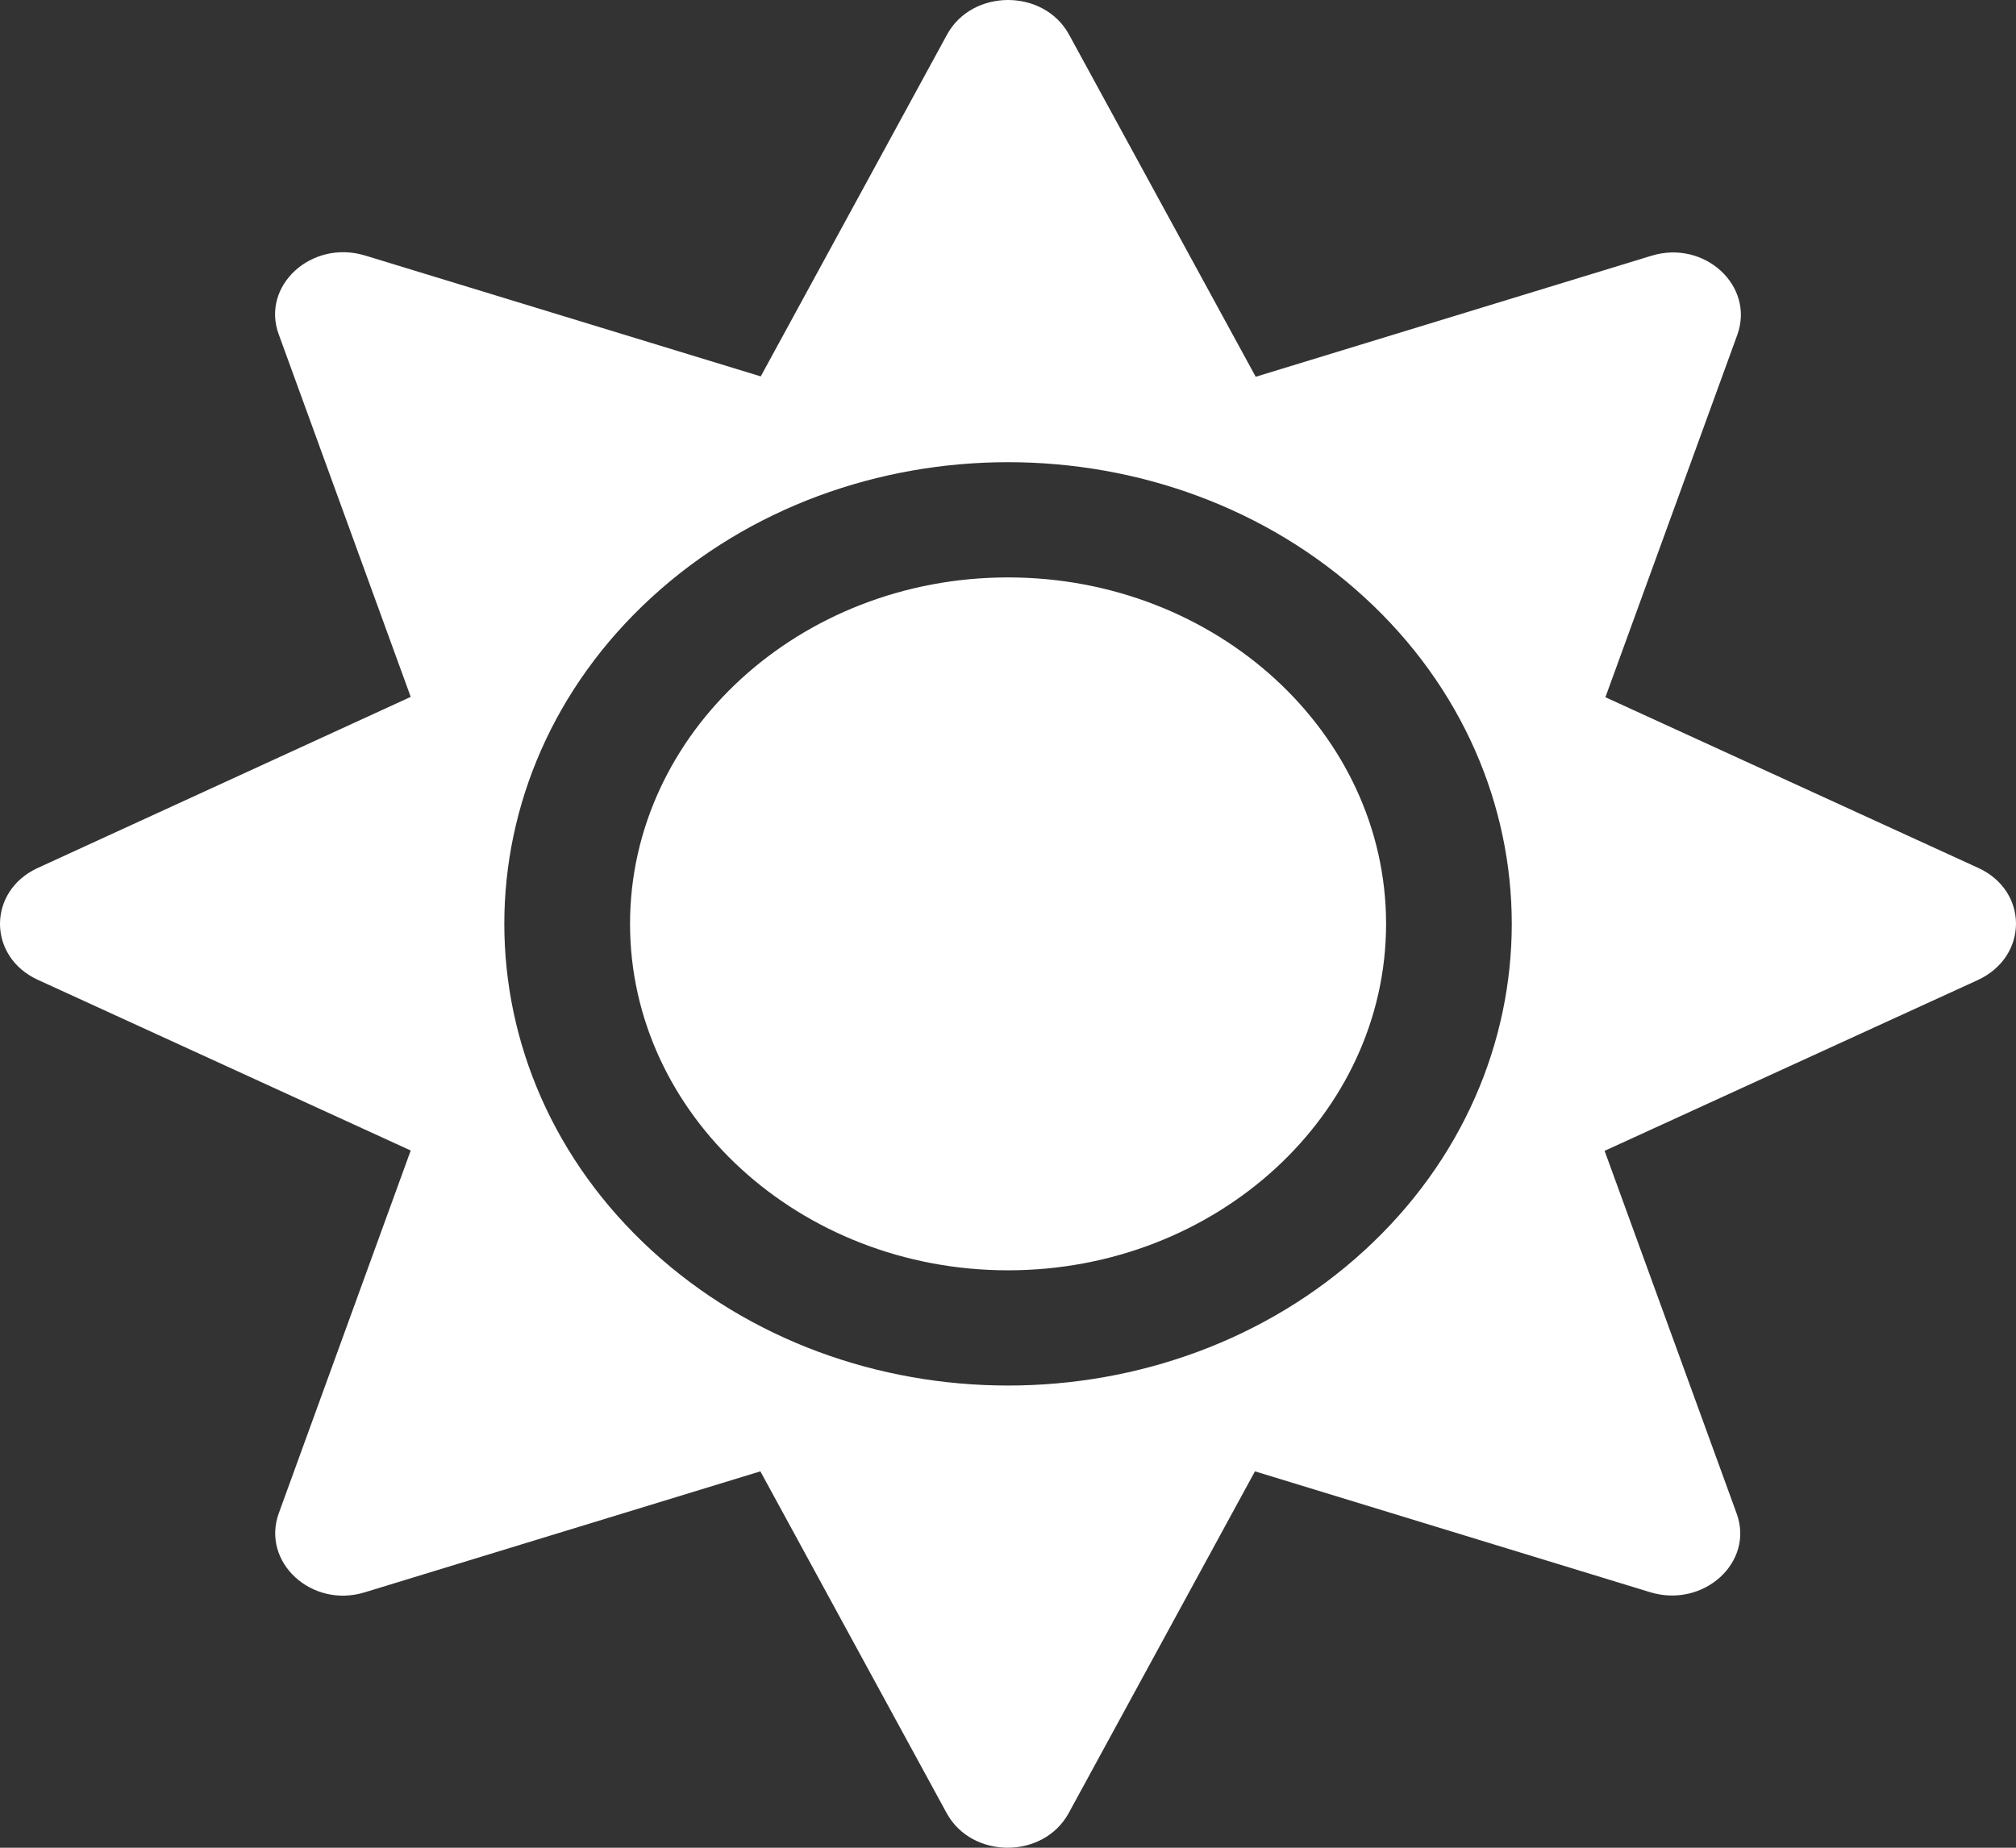 <svg width="48" height="44" viewBox="0 0 48 44" fill="none" xmlns="http://www.w3.org/2000/svg">
<rect x="0" y="0" width="48" height="44" fill="#333333" stroke="none"/>
<path d="M24.001 13.75C19.041 13.75 15.001 17.454 15.001 22C15.001 26.546 19.041 30.25 24.001 30.25C28.961 30.25 33.002 26.546 33.002 22C33.002 17.454 28.961 13.75 24.001 13.75ZM47.102 20.668L38.224 16.603L41.364 7.975C41.786 6.806 40.577 5.698 39.311 6.093L29.898 8.972L25.454 0.825C24.854 -0.275 23.148 -0.275 22.548 0.825L18.113 8.963L8.691 6.084C7.416 5.698 6.207 6.806 6.638 7.966L9.779 16.595L0.9 20.668C-0.3 21.218 -0.3 22.782 0.9 23.332L9.779 27.397L6.638 36.034C6.216 37.202 7.425 38.311 8.691 37.916L18.104 35.037L22.539 43.175C23.139 44.275 24.845 44.275 25.445 43.175L29.88 35.037L39.292 37.916C40.568 38.302 41.777 37.194 41.346 36.034L38.205 27.405L47.084 23.341C48.302 22.782 48.302 21.218 47.102 20.668ZM32.486 29.777C27.808 34.066 20.195 34.066 15.516 29.777C10.838 25.489 10.838 18.511 15.516 14.223C20.195 9.934 27.808 9.934 32.486 14.223C37.164 18.511 37.164 25.489 32.486 29.777Z" fill="white"/>
</svg>
